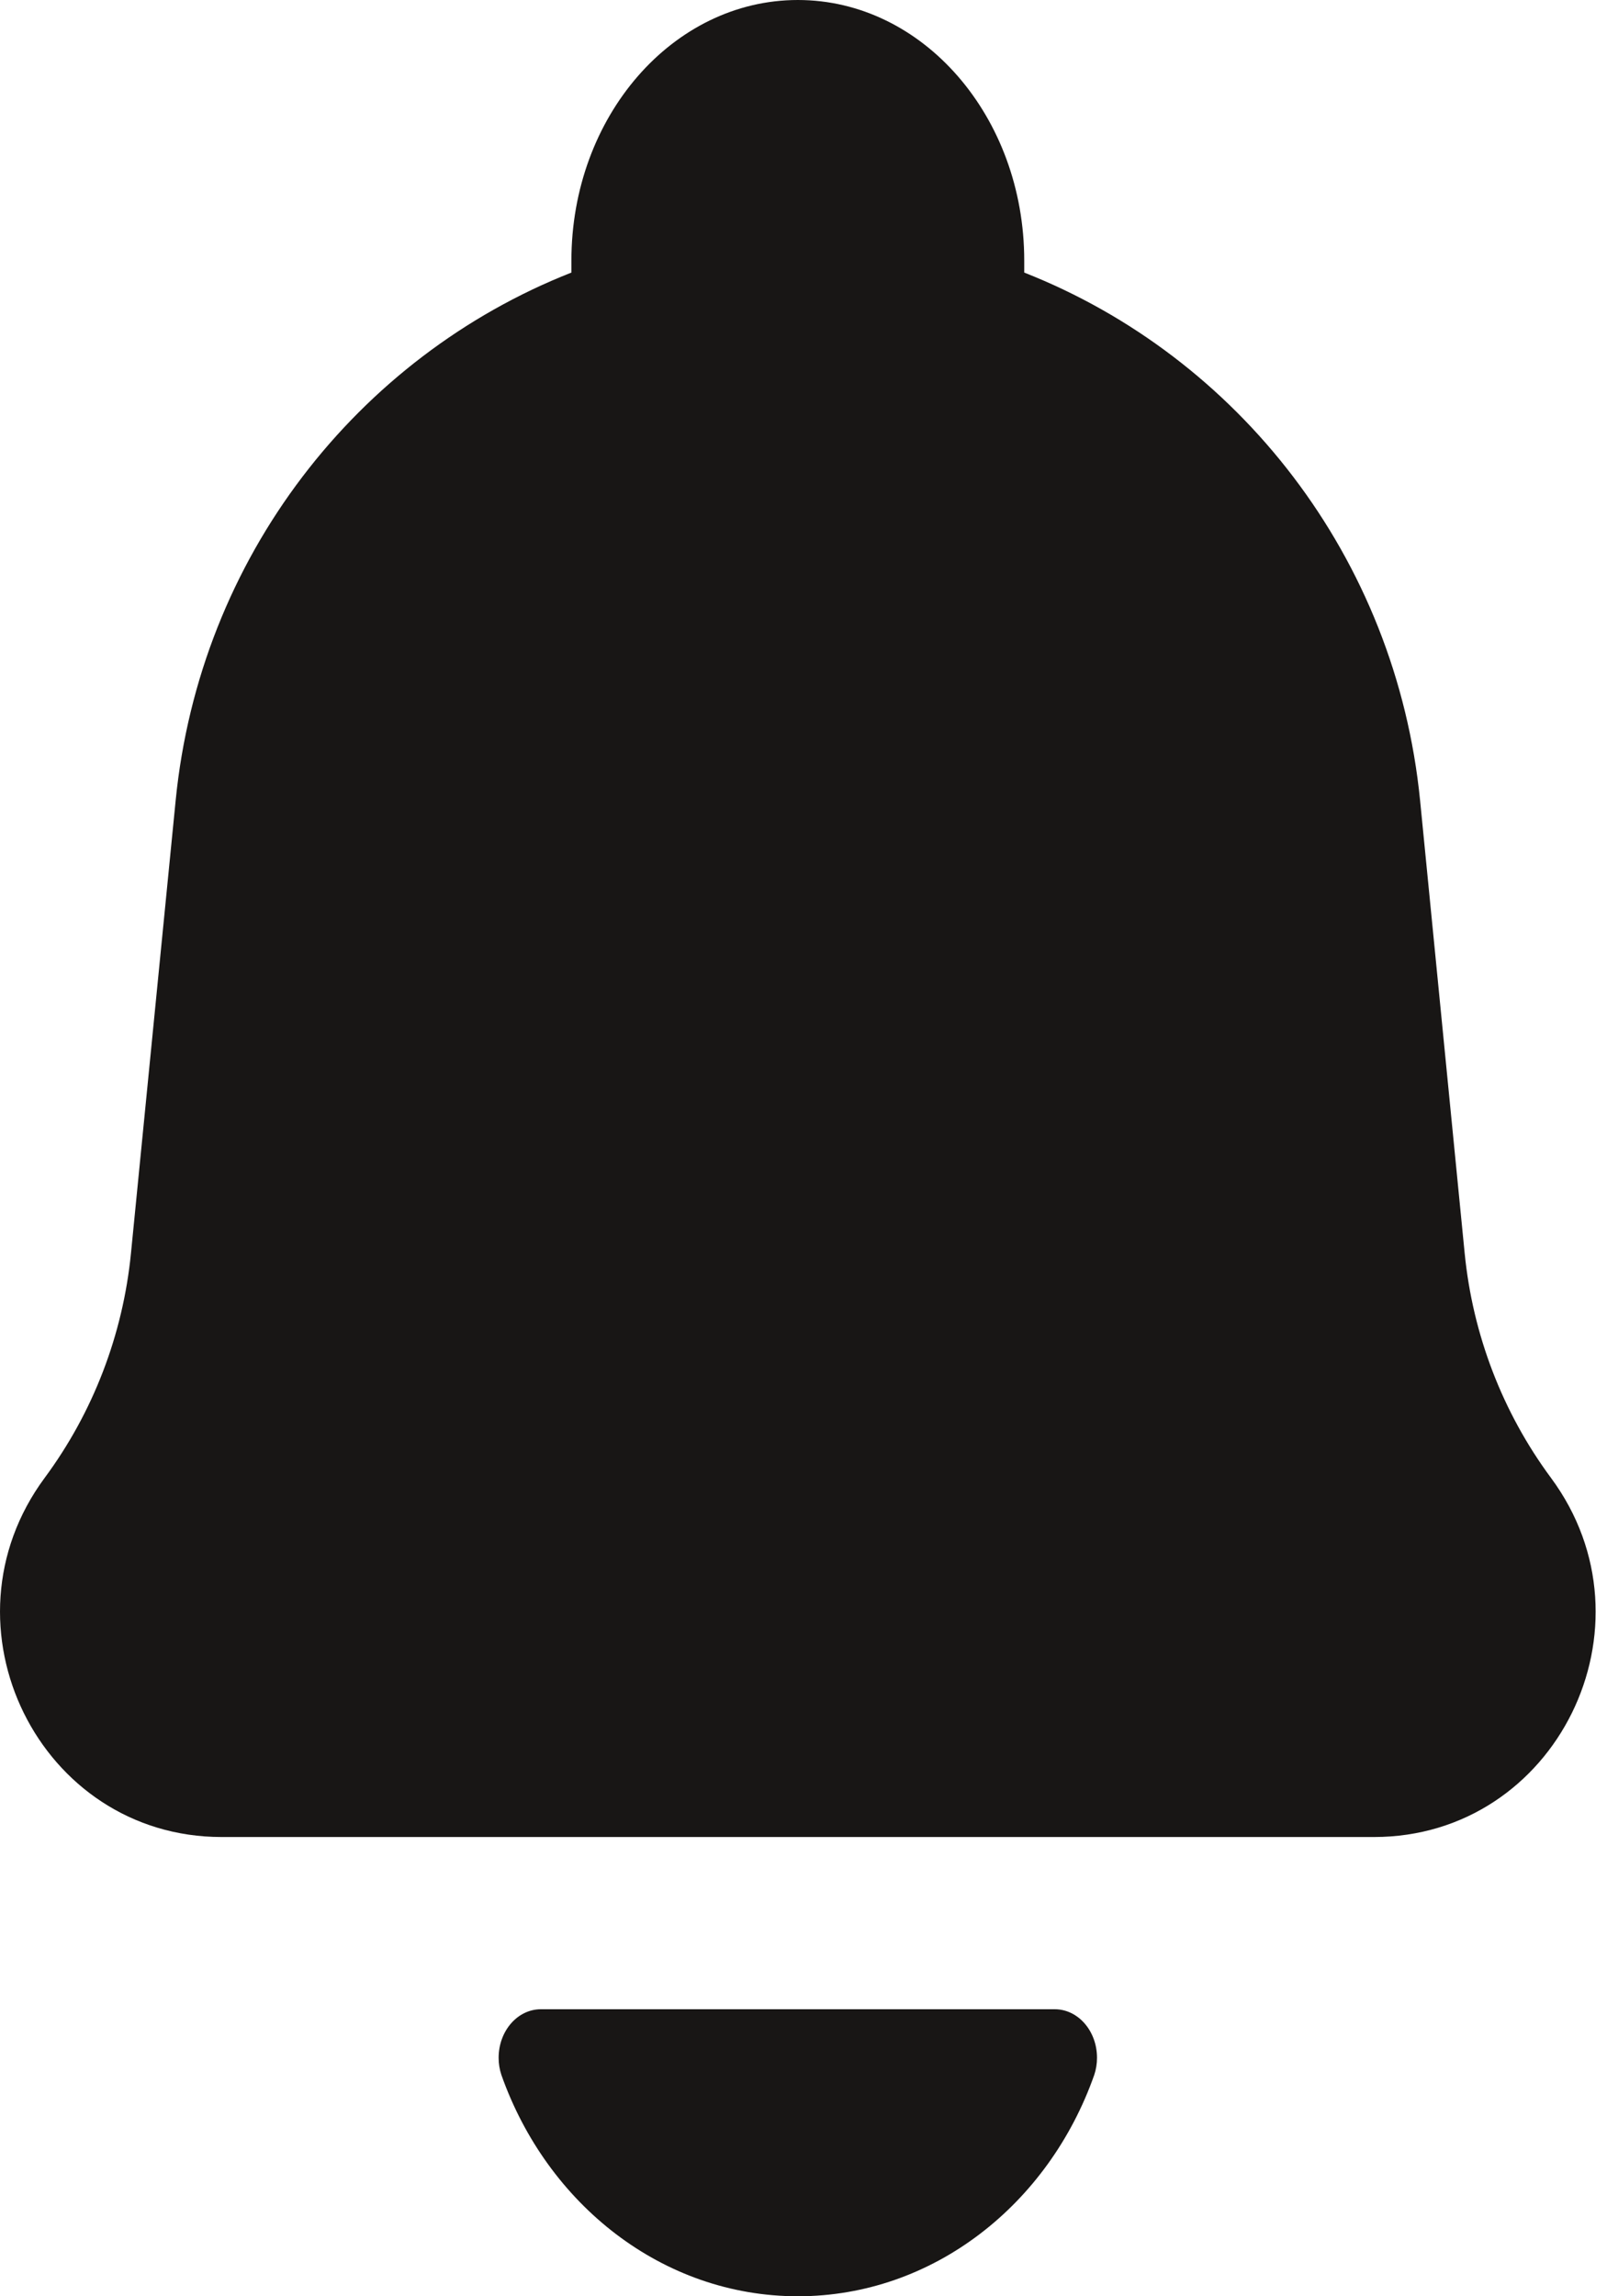 <svg width="14" height="20" viewBox="0 0 14 20" fill="none" xmlns="http://www.w3.org/2000/svg">
<path fill-rule="evenodd" clip-rule="evenodd" d="M11.97 16H1.931C0.343 16 -0.564 14.161 0.389 12.872C0.811 12.302 1.071 11.625 1.141 10.915L1.53 6.975C1.739 4.851 3.117 3.107 4.978 2.374V2.27C4.978 1.016 5.861 0 6.951 0C8.04 0 8.923 1.016 8.923 2.27V2.374C10.784 3.107 12.162 4.851 12.372 6.975L12.76 10.915C12.83 11.625 13.09 12.302 13.512 12.872C14.465 14.161 13.559 16 11.97 16ZM9.533 18.072C9.136 19.199 8.129 20 6.951 20C5.772 20 4.766 19.199 4.368 18.072C4.352 18.024 4.344 17.974 4.344 17.923C4.344 17.689 4.509 17.5 4.712 17.5H9.189C9.392 17.5 9.557 17.689 9.557 17.923C9.557 17.974 9.549 18.024 9.533 18.072Z" fill="#181615"/>
</svg>
